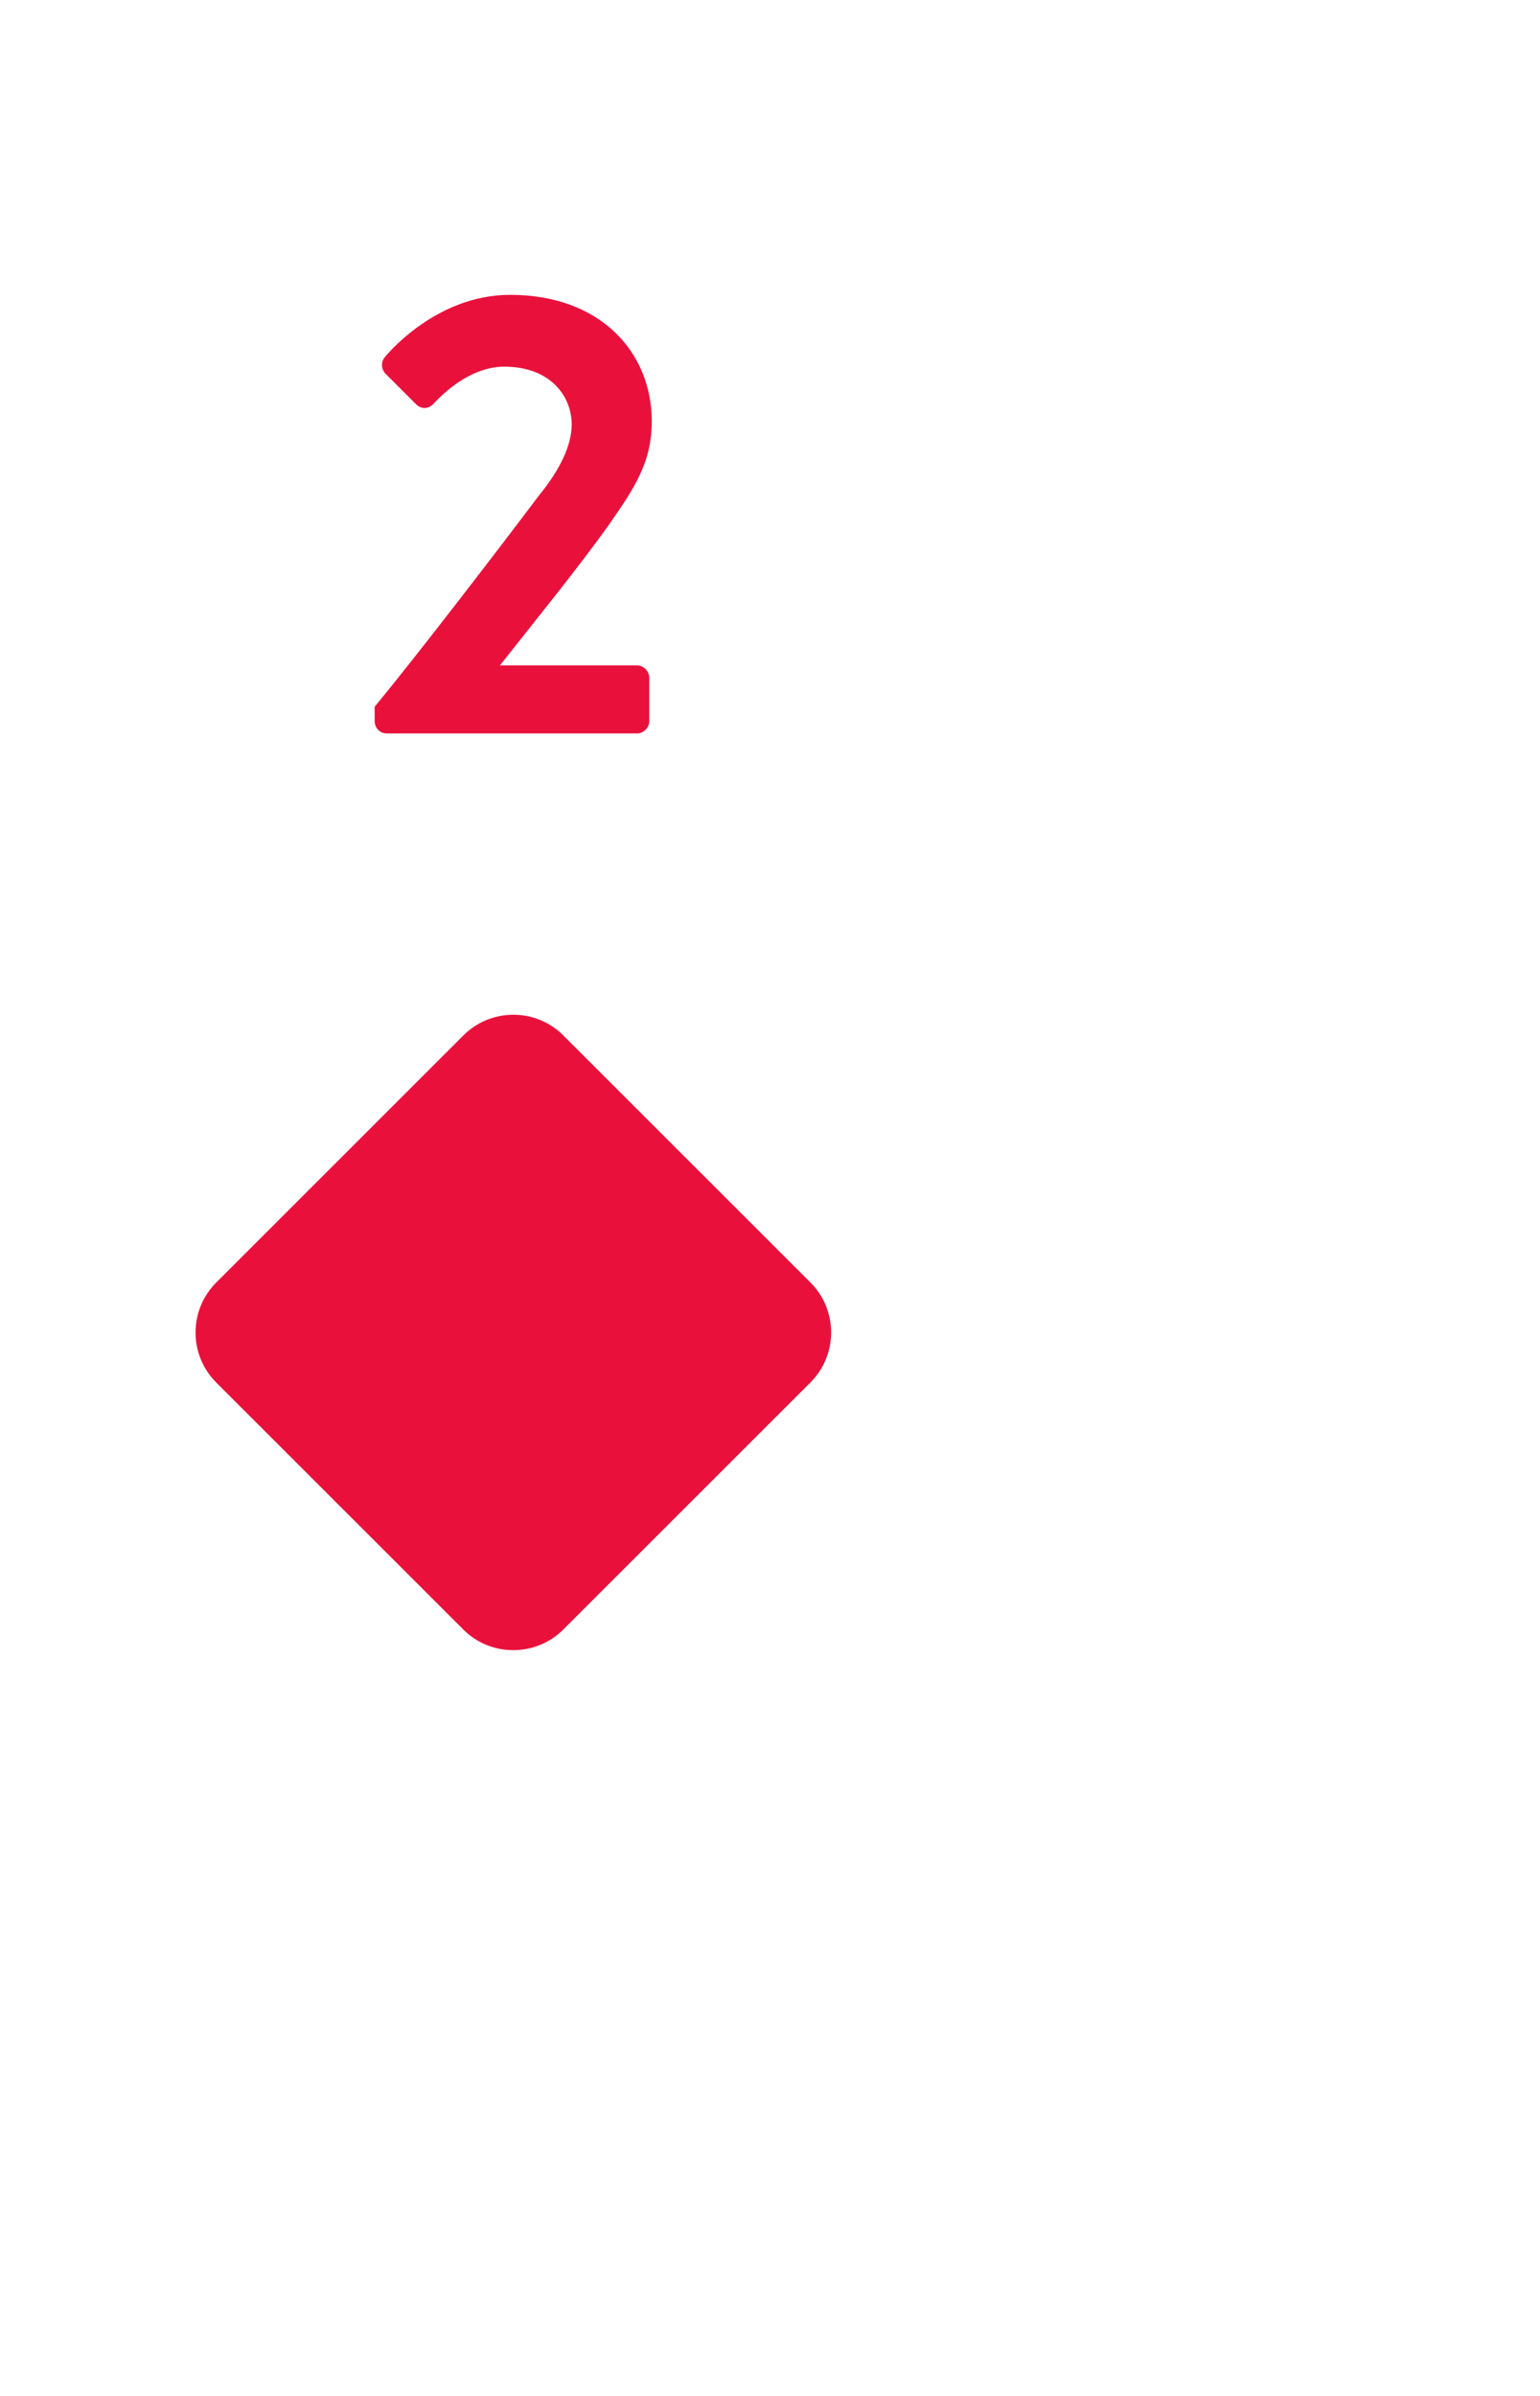 <svg width="126" height="196" viewBox="0 0 126 196" fill="none" xmlns="http://www.w3.org/2000/svg">
<g filter="url(#filter0_d_786_66)">
<rect x="3" y="3" width="120" height="190" rx="6" fill="white"/>
</g>
<g clip-path="url(#clip0_786_66)">
<path fill-rule="evenodd" clip-rule="evenodd" d="M46.092 84.706L66.303 104.909C66.842 105.446 67.269 106.084 67.561 106.787C67.852 107.49 68.002 108.243 68.001 109.004C68.002 109.765 67.852 110.518 67.561 111.221C67.269 111.924 66.842 112.562 66.303 113.099L46.09 133.302C45.555 133.838 44.92 134.263 44.22 134.552C43.52 134.842 42.77 134.99 42.013 134.989C41.943 134.989 41.872 134.989 41.81 134.986V134.989H41.802C40.337 134.946 38.945 134.344 37.91 133.307L17.697 113.102C17.158 112.565 16.731 111.927 16.439 111.224C16.148 110.522 15.999 109.768 16 109.007C16 107.407 16.648 105.96 17.698 104.912L37.909 84.708V84.709C38.943 83.669 40.335 83.064 41.8 83.017L41.802 83.014H41.792C41.864 83.012 41.935 83.01 42.007 83.01C42.766 83.01 43.517 83.159 44.219 83.45C44.92 83.741 45.556 84.168 46.092 84.706Z" fill="#E9113C"/>
</g>
<path d="M30.655 59.012V57.816C34.087 53.656 40.639 45.128 44.123 40.5C45.735 38.524 46.775 36.496 46.775 34.728C46.775 32.388 45.007 29.996 41.263 29.996C38.767 29.996 36.635 31.764 35.439 33.064C35.023 33.48 34.451 33.48 34.035 33.064L31.539 30.568C31.227 30.256 31.123 29.632 31.487 29.216C31.487 29.216 35.543 24.12 41.731 24.12C49.167 24.12 53.327 28.852 53.327 34.468C53.327 37.848 51.871 39.98 49.843 42.892C47.607 46.064 43.655 50.952 40.899 54.436H52.131C52.651 54.436 53.119 54.904 53.119 55.424V59.012C53.119 59.532 52.651 60 52.131 60H31.643C31.071 60 30.655 59.532 30.655 59.012Z" fill="#E9113C"/>
<defs>
<filter id="filter0_d_786_66" x="0" y="0" width="126" height="196" filterUnits="userSpaceOnUse" color-interpolation-filters="sRGB">
<feFlood flood-opacity="0" result="BackgroundImageFix"/>
<feColorMatrix in="SourceAlpha" type="matrix" values="0 0 0 0 0 0 0 0 0 0 0 0 0 0 0 0 0 0 127 0" result="hardAlpha"/>
<feOffset/>
<feGaussianBlur stdDeviation="1.5"/>
<feComposite in2="hardAlpha" operator="out"/>
<feColorMatrix type="matrix" values="0 0 0 0 0 0 0 0 0 0 0 0 0 0 0 0 0 0 0.3 0"/>
<feBlend mode="normal" in2="BackgroundImageFix" result="effect1_dropShadow_786_66"/>
<feBlend mode="normal" in="SourceGraphic" in2="effect1_dropShadow_786_66" result="shape"/>
</filter>
<clipPath id="clip0_786_66">
<rect width="52" height="52" fill="white" transform="translate(16 83)"/>
</clipPath>
</defs>
</svg>
